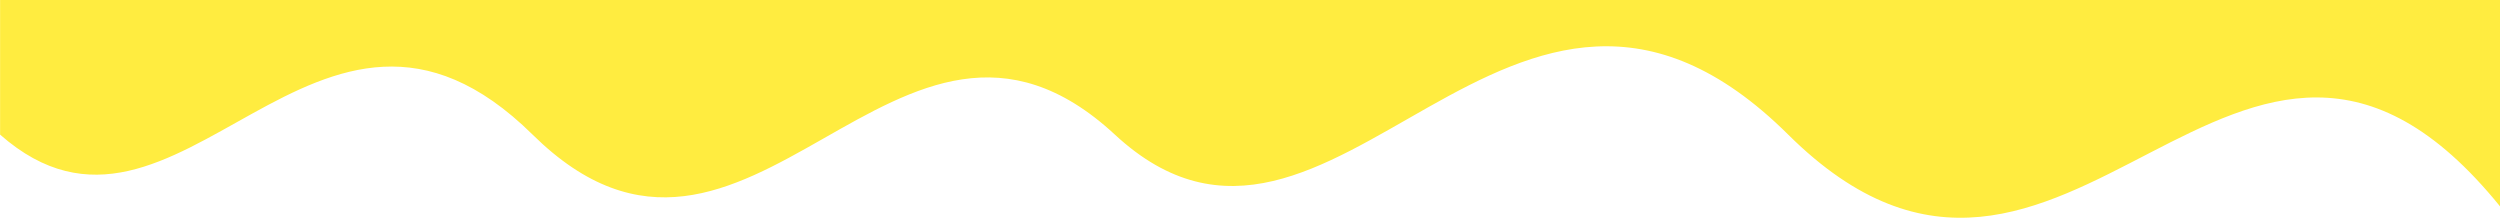 <svg width="1920" height="168" viewBox="0 0 1920 168" fill="none" xmlns="http://www.w3.org/2000/svg">
<path d="M1920.03 158.5C1718.59 -90.082 1587.13 315.507 1373.34 103.383C1159.55 -108.74 1023.77 258.582 856.229 103.383C688.689 -51.816 575.025 267.116 409.029 103.383C243.032 -60.349 137.285 224.028 0.065 103.383L0.065 1.52588e-05L1920.03 1.52588e-05L1920.03 158.5Z" fill="#FFEC40"/>
</svg>
